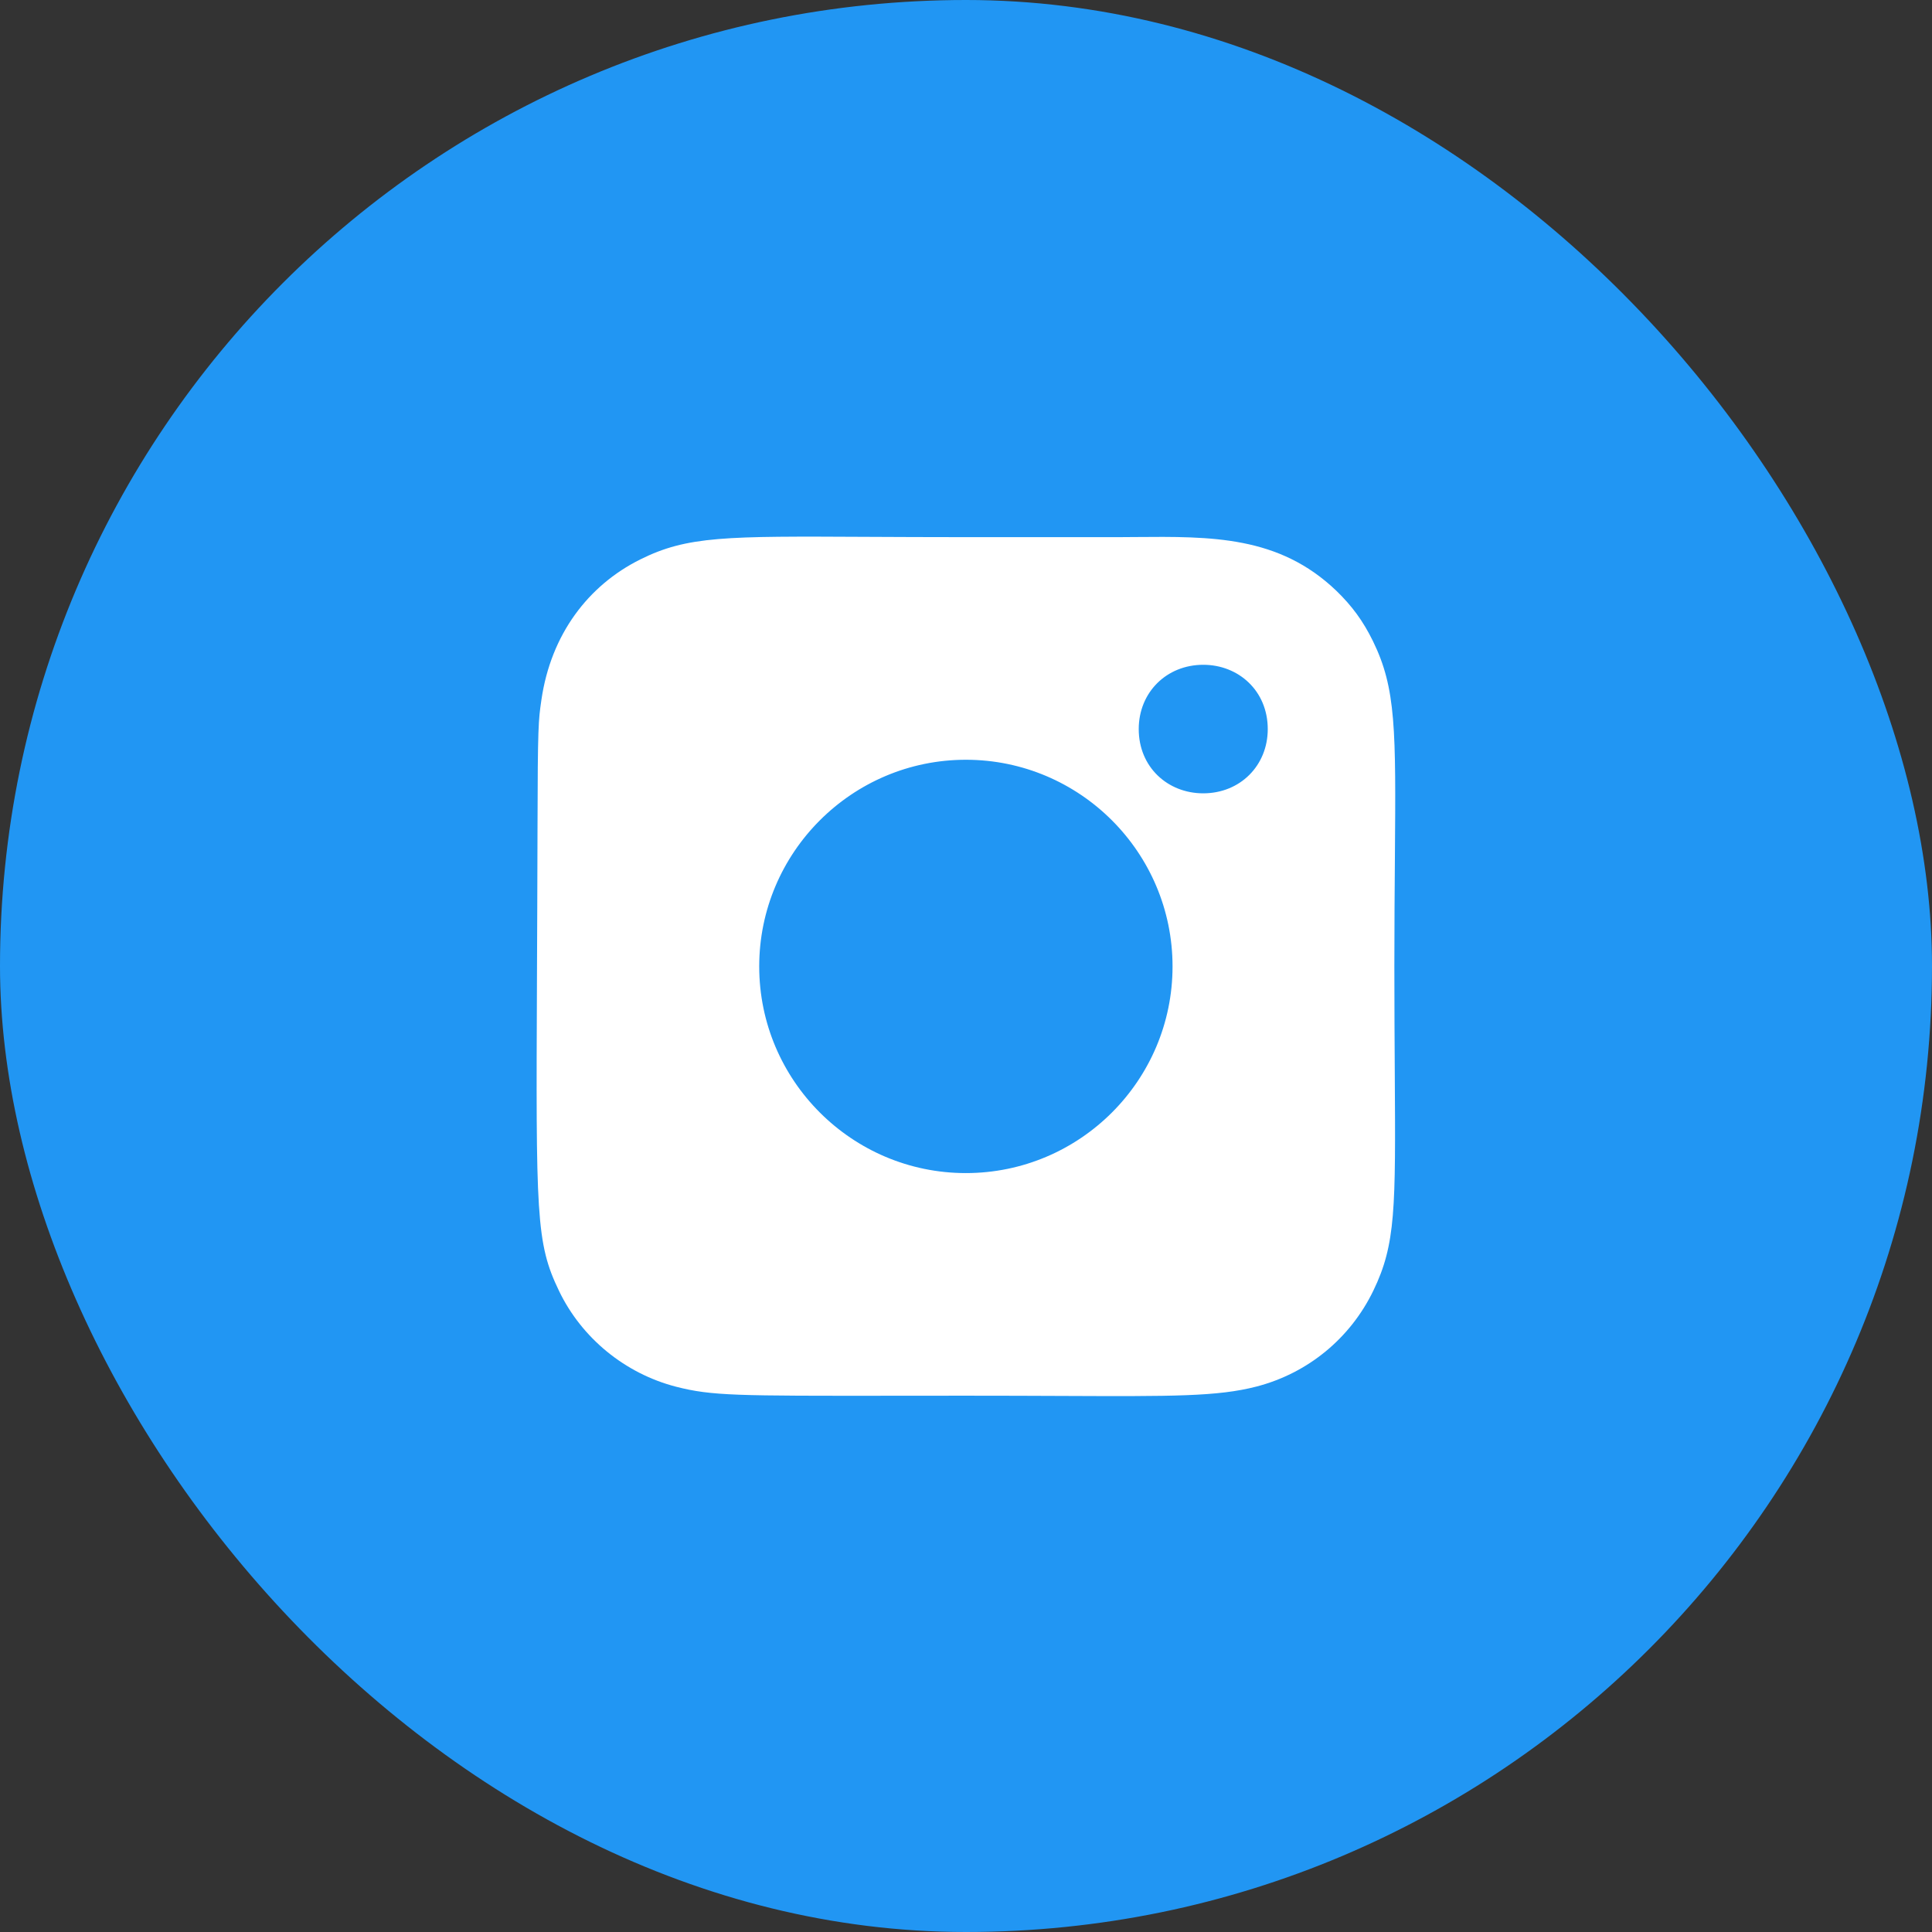 <svg width="32" height="32" viewBox="0 0 32 32" fill="none" xmlns="http://www.w3.org/2000/svg">
<rect x="0" y="0" width="32" height="32" fill="#333333" stroke="none"/>
<rect width="32" height="32" rx="16" fill="#2196F3"/>
<path fill-rule="evenodd" clip-rule="evenodd" d="M16.001 8.897C15.378 8.897 14.839 8.894 14.369 8.892C12.013 8.88 11.386 8.877 10.605 9.266C9.743 9.695 9.124 10.507 8.967 11.595L8.965 11.609C8.919 11.929 8.906 12.02 8.903 13.694C8.901 14.641 8.897 15.456 8.894 16.161C8.877 20.128 8.875 20.586 9.259 21.381C9.634 22.162 10.351 22.749 11.196 22.968C11.79 23.121 12.208 23.12 14.782 23.118C15.14 23.118 15.539 23.117 15.986 23.117C16.589 23.117 17.111 23.119 17.566 23.121H17.566C19.427 23.129 20.169 23.132 20.81 22.966C21.66 22.746 22.364 22.169 22.747 21.377C23.119 20.608 23.116 20.023 23.102 17.777V17.777V17.776V17.776C23.099 17.275 23.095 16.691 23.095 16.003C23.095 15.308 23.1 14.717 23.104 14.209C23.12 12.079 23.125 11.404 22.74 10.618C22.577 10.286 22.395 10.038 22.133 9.784C21.182 8.874 20.07 8.884 18.793 8.895C18.635 8.896 18.474 8.898 18.311 8.897H16.001ZM15.998 19.43C14.111 19.43 12.575 17.895 12.575 16.007C12.575 14.12 14.111 12.584 15.998 12.584C17.886 12.584 19.421 14.12 19.421 16.007C19.421 17.895 17.886 19.43 15.998 19.43ZM20.998 12.076C20.998 12.682 20.539 13.14 19.929 13.14C19.342 13.14 18.861 12.707 18.861 12.076C18.861 11.469 19.32 11.011 19.93 11.011C20.515 11.011 20.998 11.443 20.998 12.076Z" fill="white"/>
</svg>

